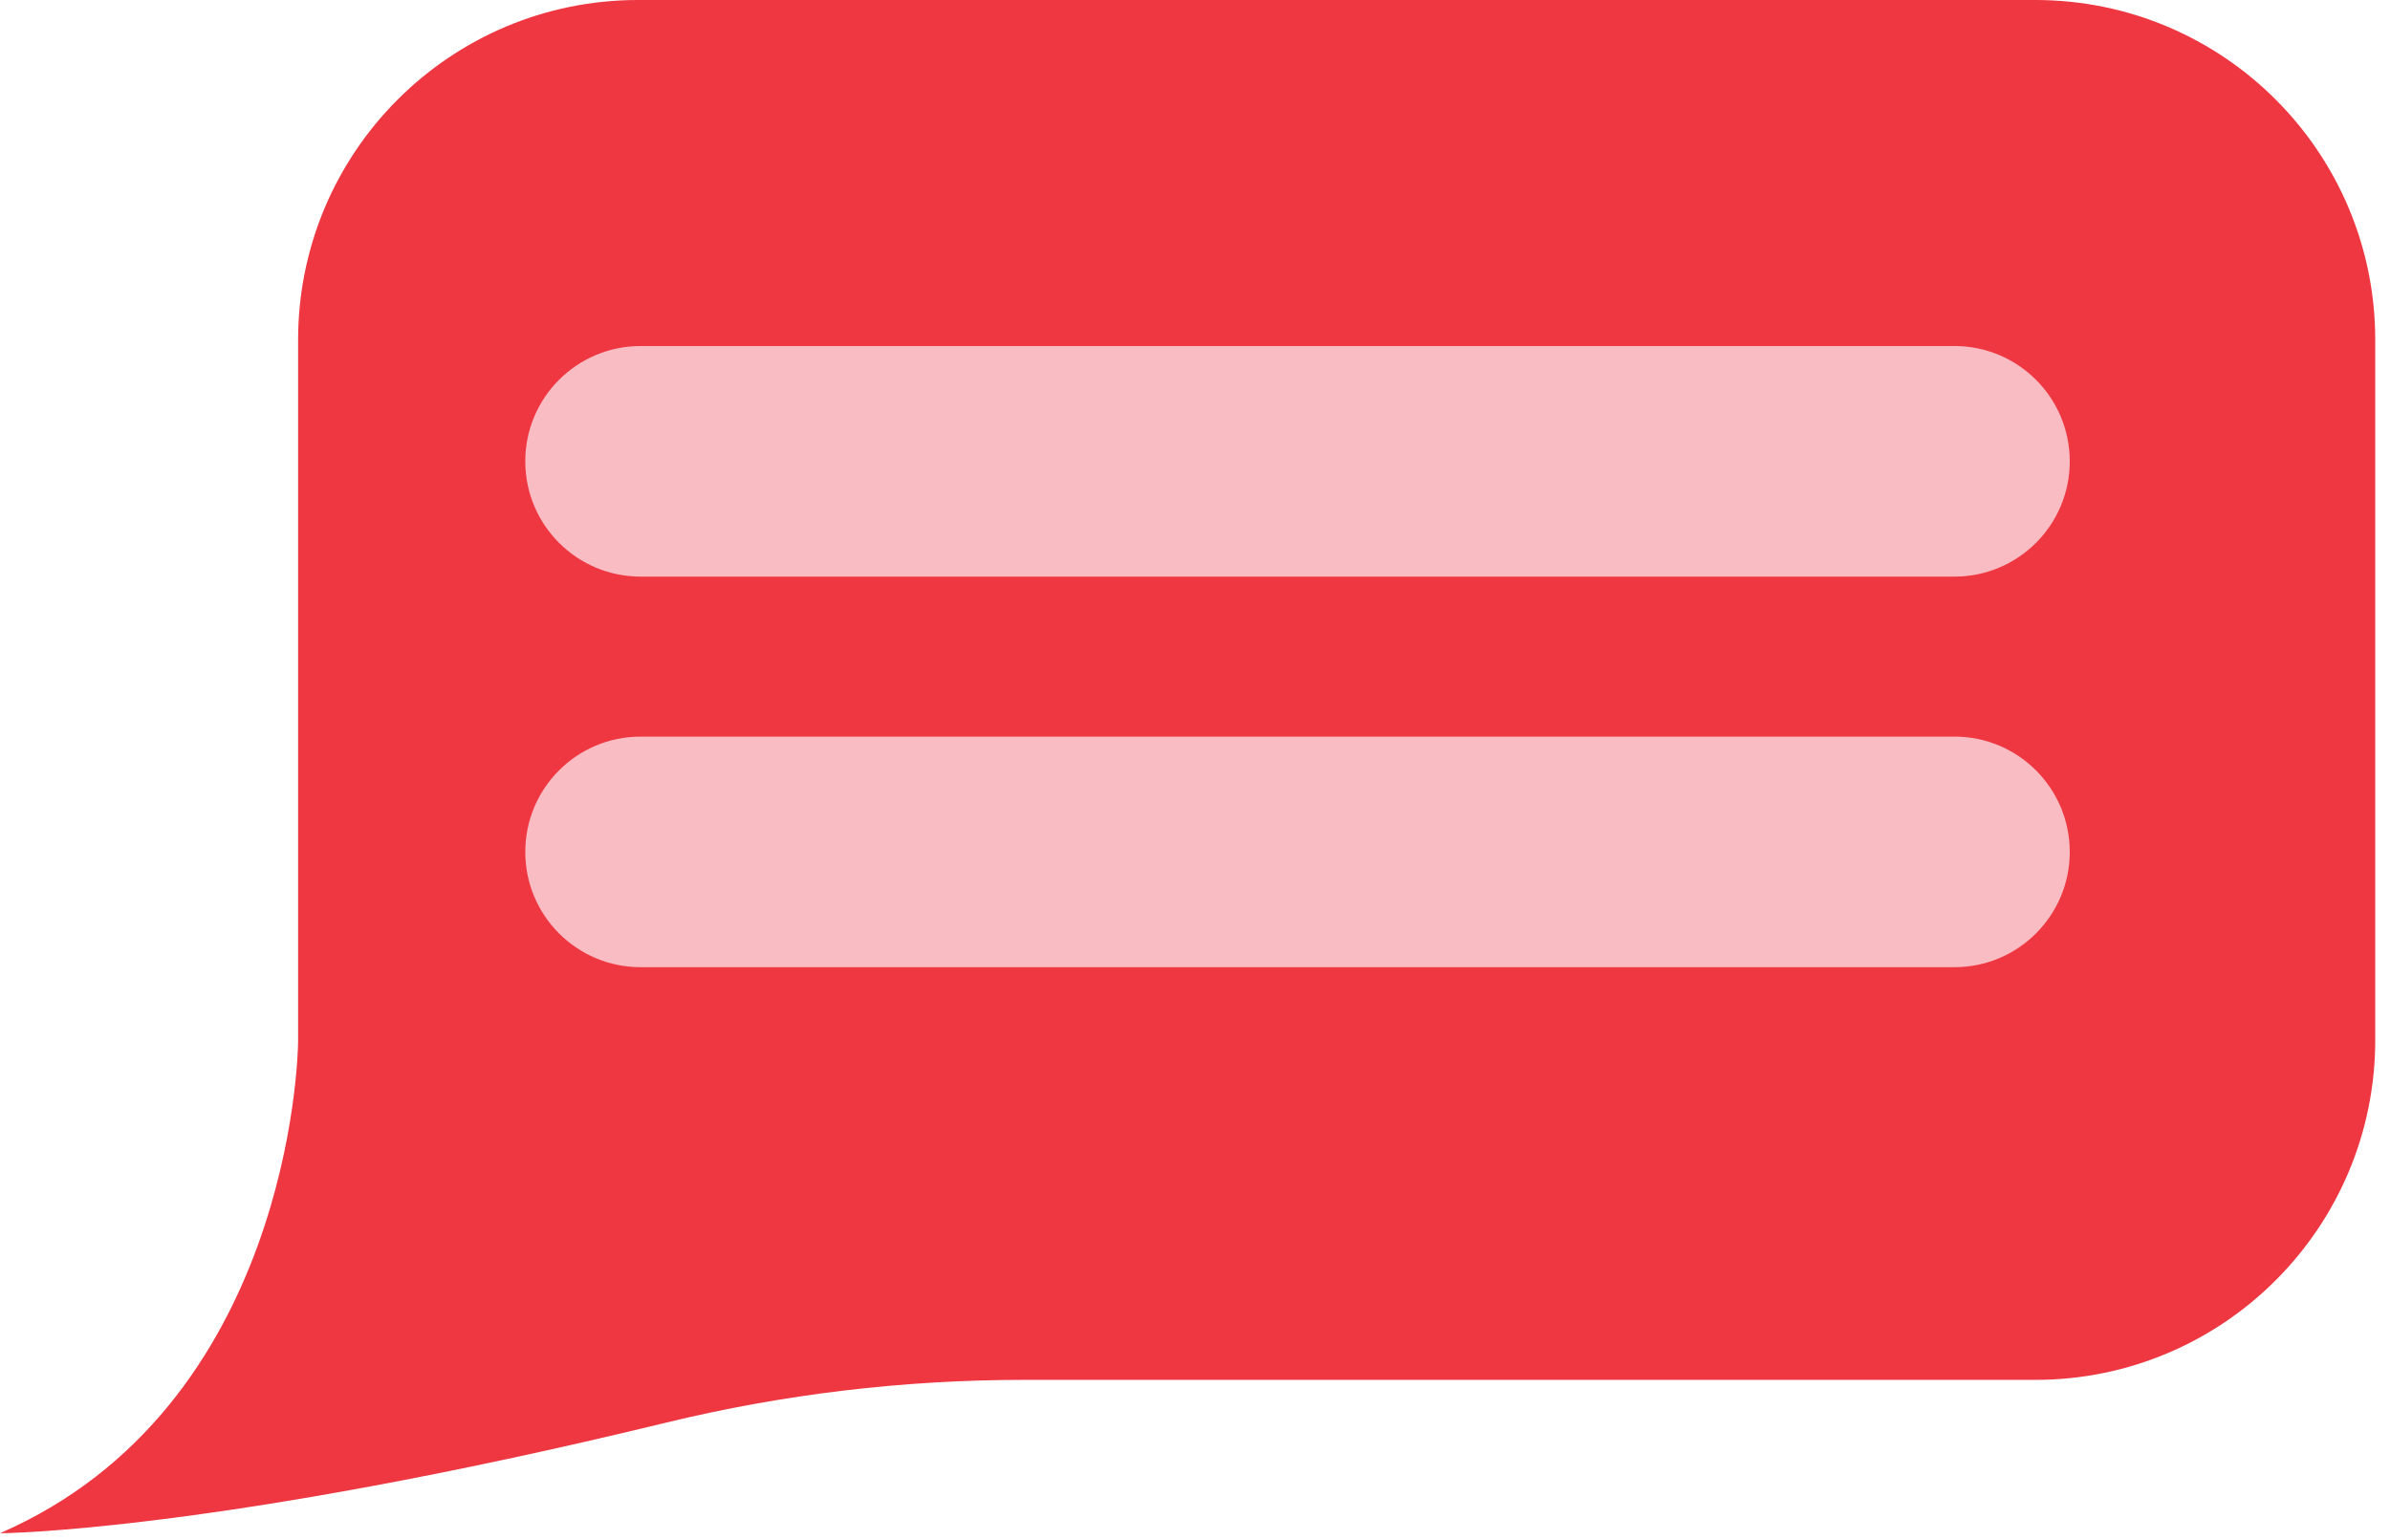 <svg width="149" height="96" viewBox="0 0 149 96" fill="none" xmlns="http://www.w3.org/2000/svg">
<g clip-path="url(#clip0_27153_1262)">
<path d="M18.585 64.866C18.585 64.856 18.585 64.847 18.585 64.838V21.194C18.585 9.489 28.073 0 39.779 0H126.886C138.591 0 148.08 9.489 148.08 21.194V64.837C148.08 76.543 138.591 86.032 126.886 86.032H63.822C56.31 86.032 48.824 86.924 41.525 88.698C13.368 95.539 -0.001 95.594 -0.001 95.594C18.053 87.735 18.595 65.876 18.585 64.865V64.866Z" fill="#EF3741"/>
<path d="M39.936 21.574H121.847C125.817 21.574 129.035 24.793 129.035 28.762C129.035 32.733 125.817 35.951 121.847 35.951H39.936C35.966 35.951 32.747 32.733 32.747 28.762C32.747 24.793 35.966 21.574 39.936 21.574Z" fill="#F9BCC3"/>
<path d="M39.936 45.926H121.847C125.817 45.926 129.035 49.144 129.035 53.114C129.035 57.084 125.817 60.302 121.847 60.302H39.936C35.966 60.302 32.747 57.084 32.747 53.114C32.747 49.144 35.966 45.926 39.936 45.926Z" fill="#F9BCC3"/>
</g>
<defs>
<clipPath id="clip0_27153_1262">
<rect width="148.081" height="95.594" fill="white" transform="matrix(-1 0 0 1 148.08 0)"/>
</clipPath>
</defs>
</svg>
